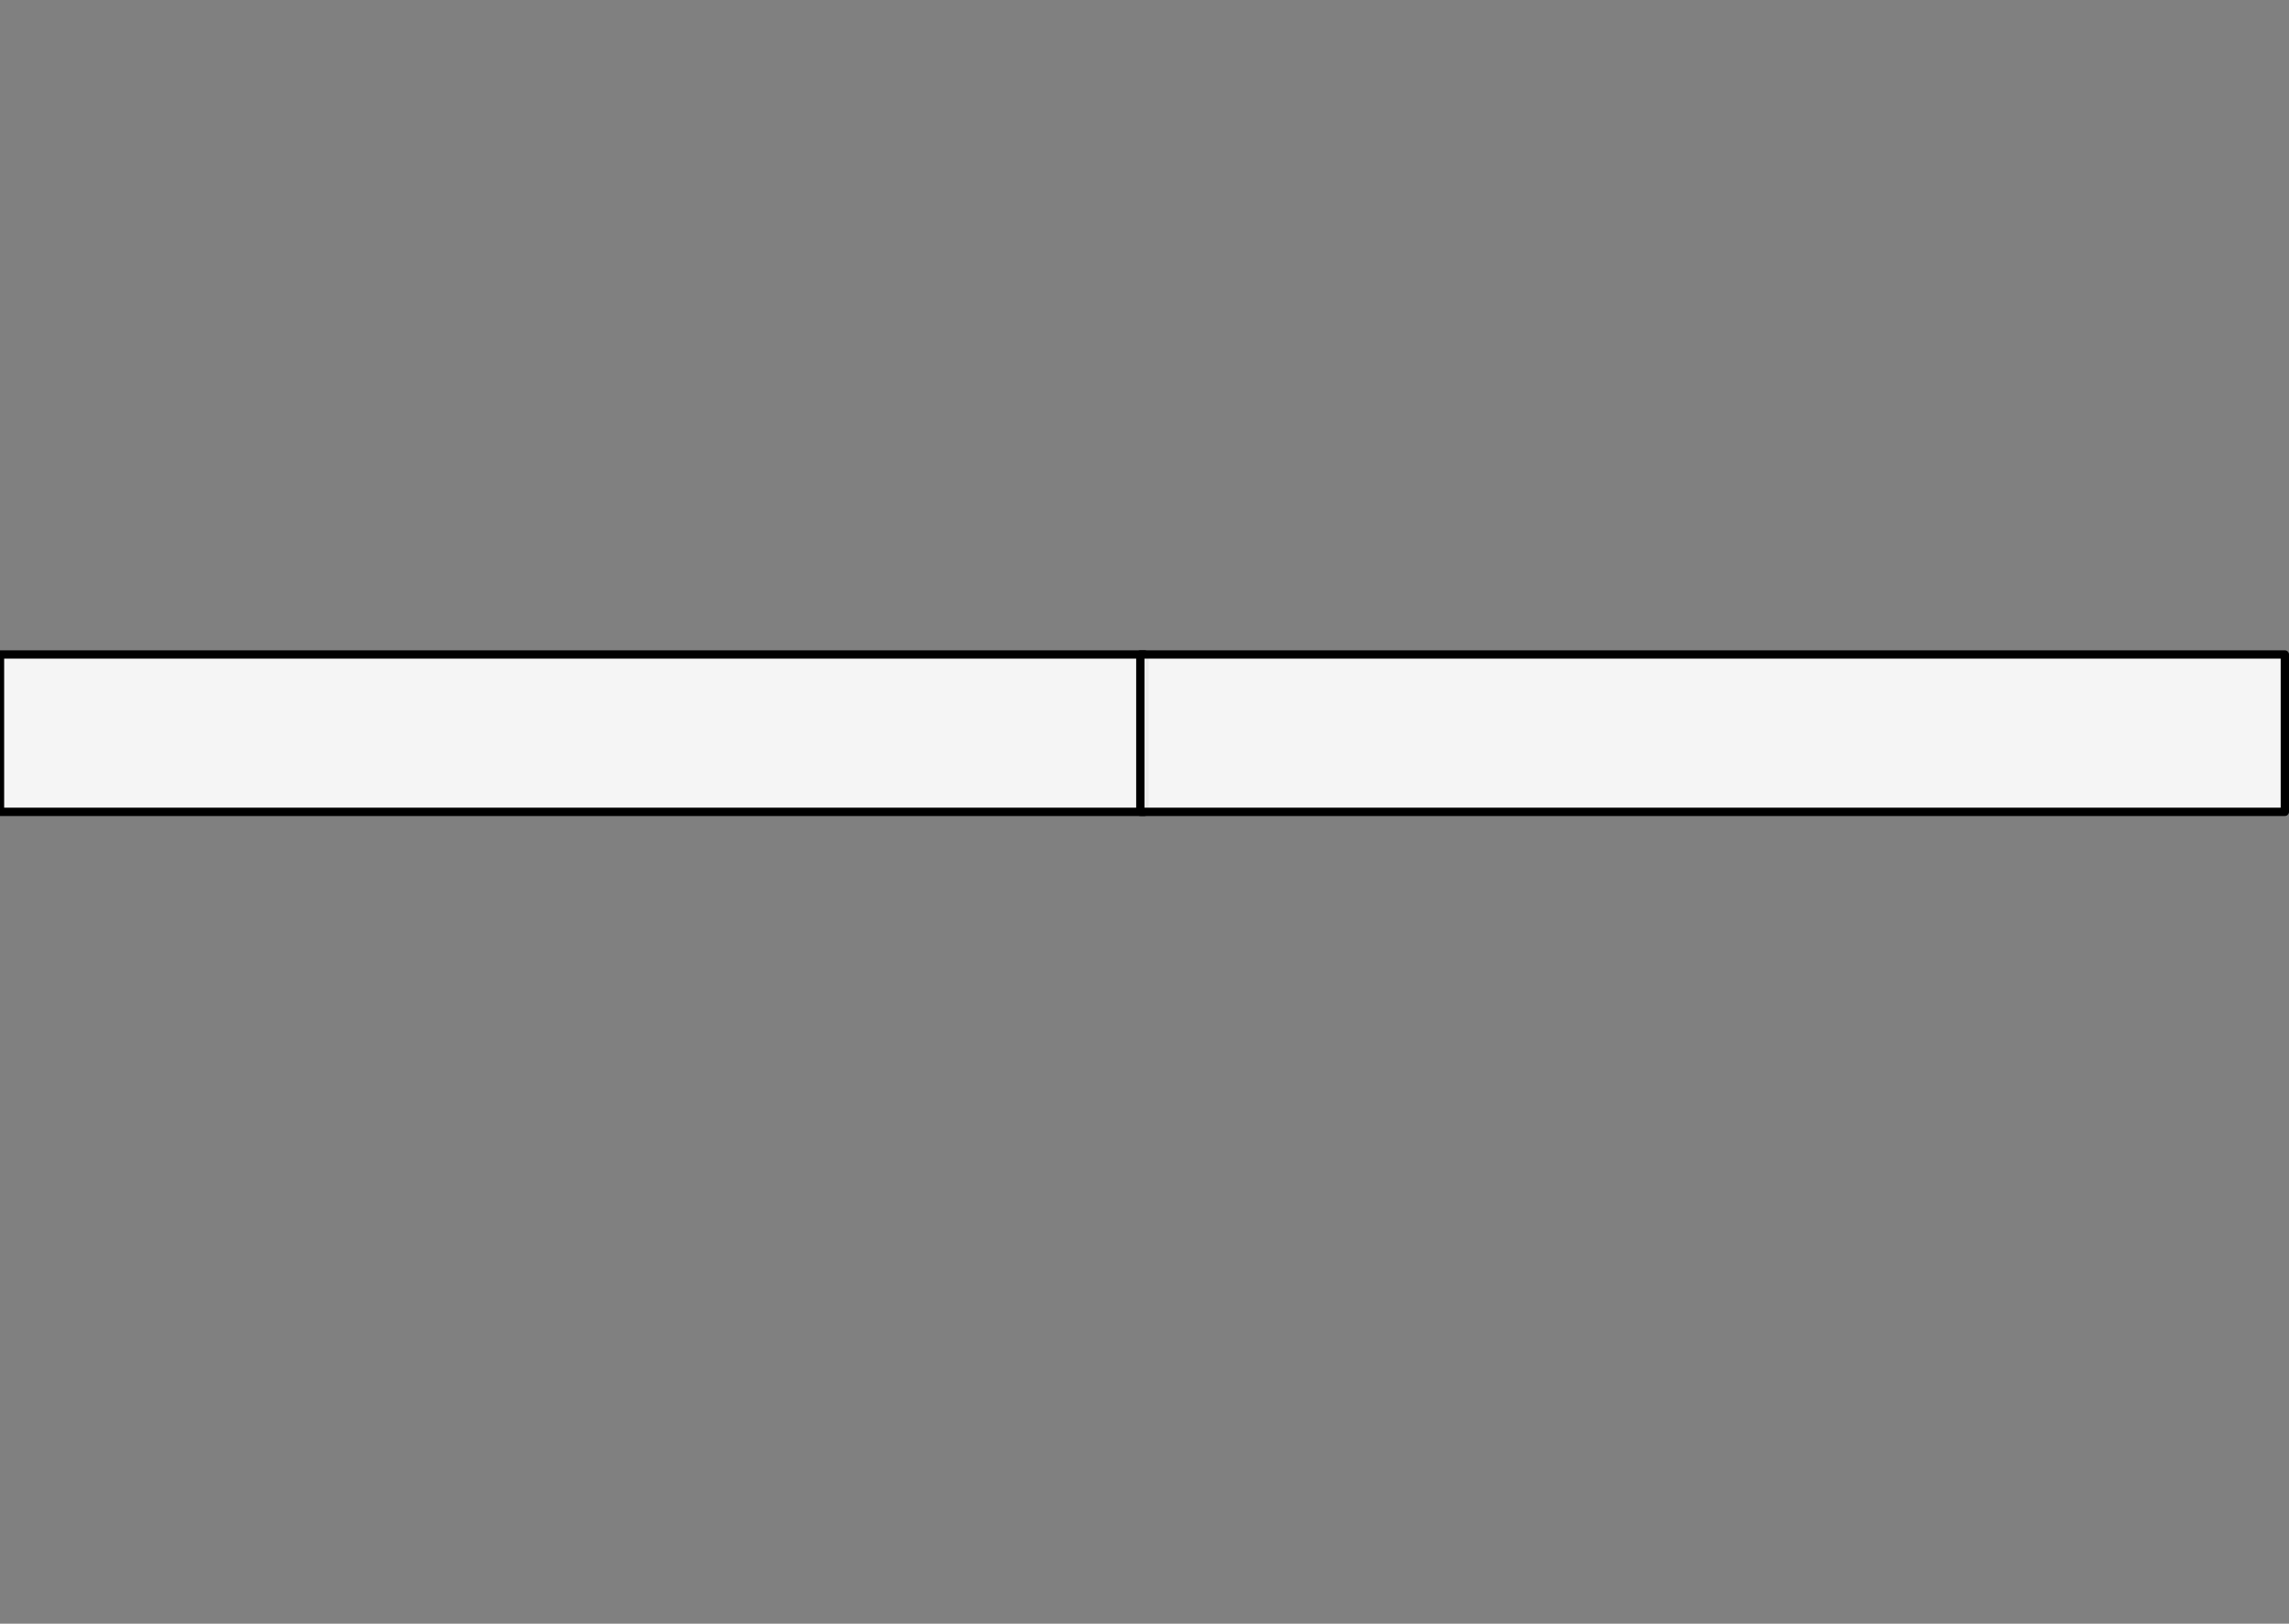 <svg width="148mm" height="105mm" viewBox="0 0 148 105" xmlns="http://www.w3.org/2000/svg"><rect x="0" y="0" width="148" height="105" fill="#808080" stroke="none"/><path style="fill:#fff;fill-opacity:.92;stroke:#000;stroke-width:.538;stroke-linejoin:round" d="M0 42.324h74V52.5H0z"/><path style="fill:#fff;fill-opacity:.92;stroke:#000;stroke-width:.538;stroke-linejoin:round" d="M73.731 42.324h74V52.5h-74z"/></svg>